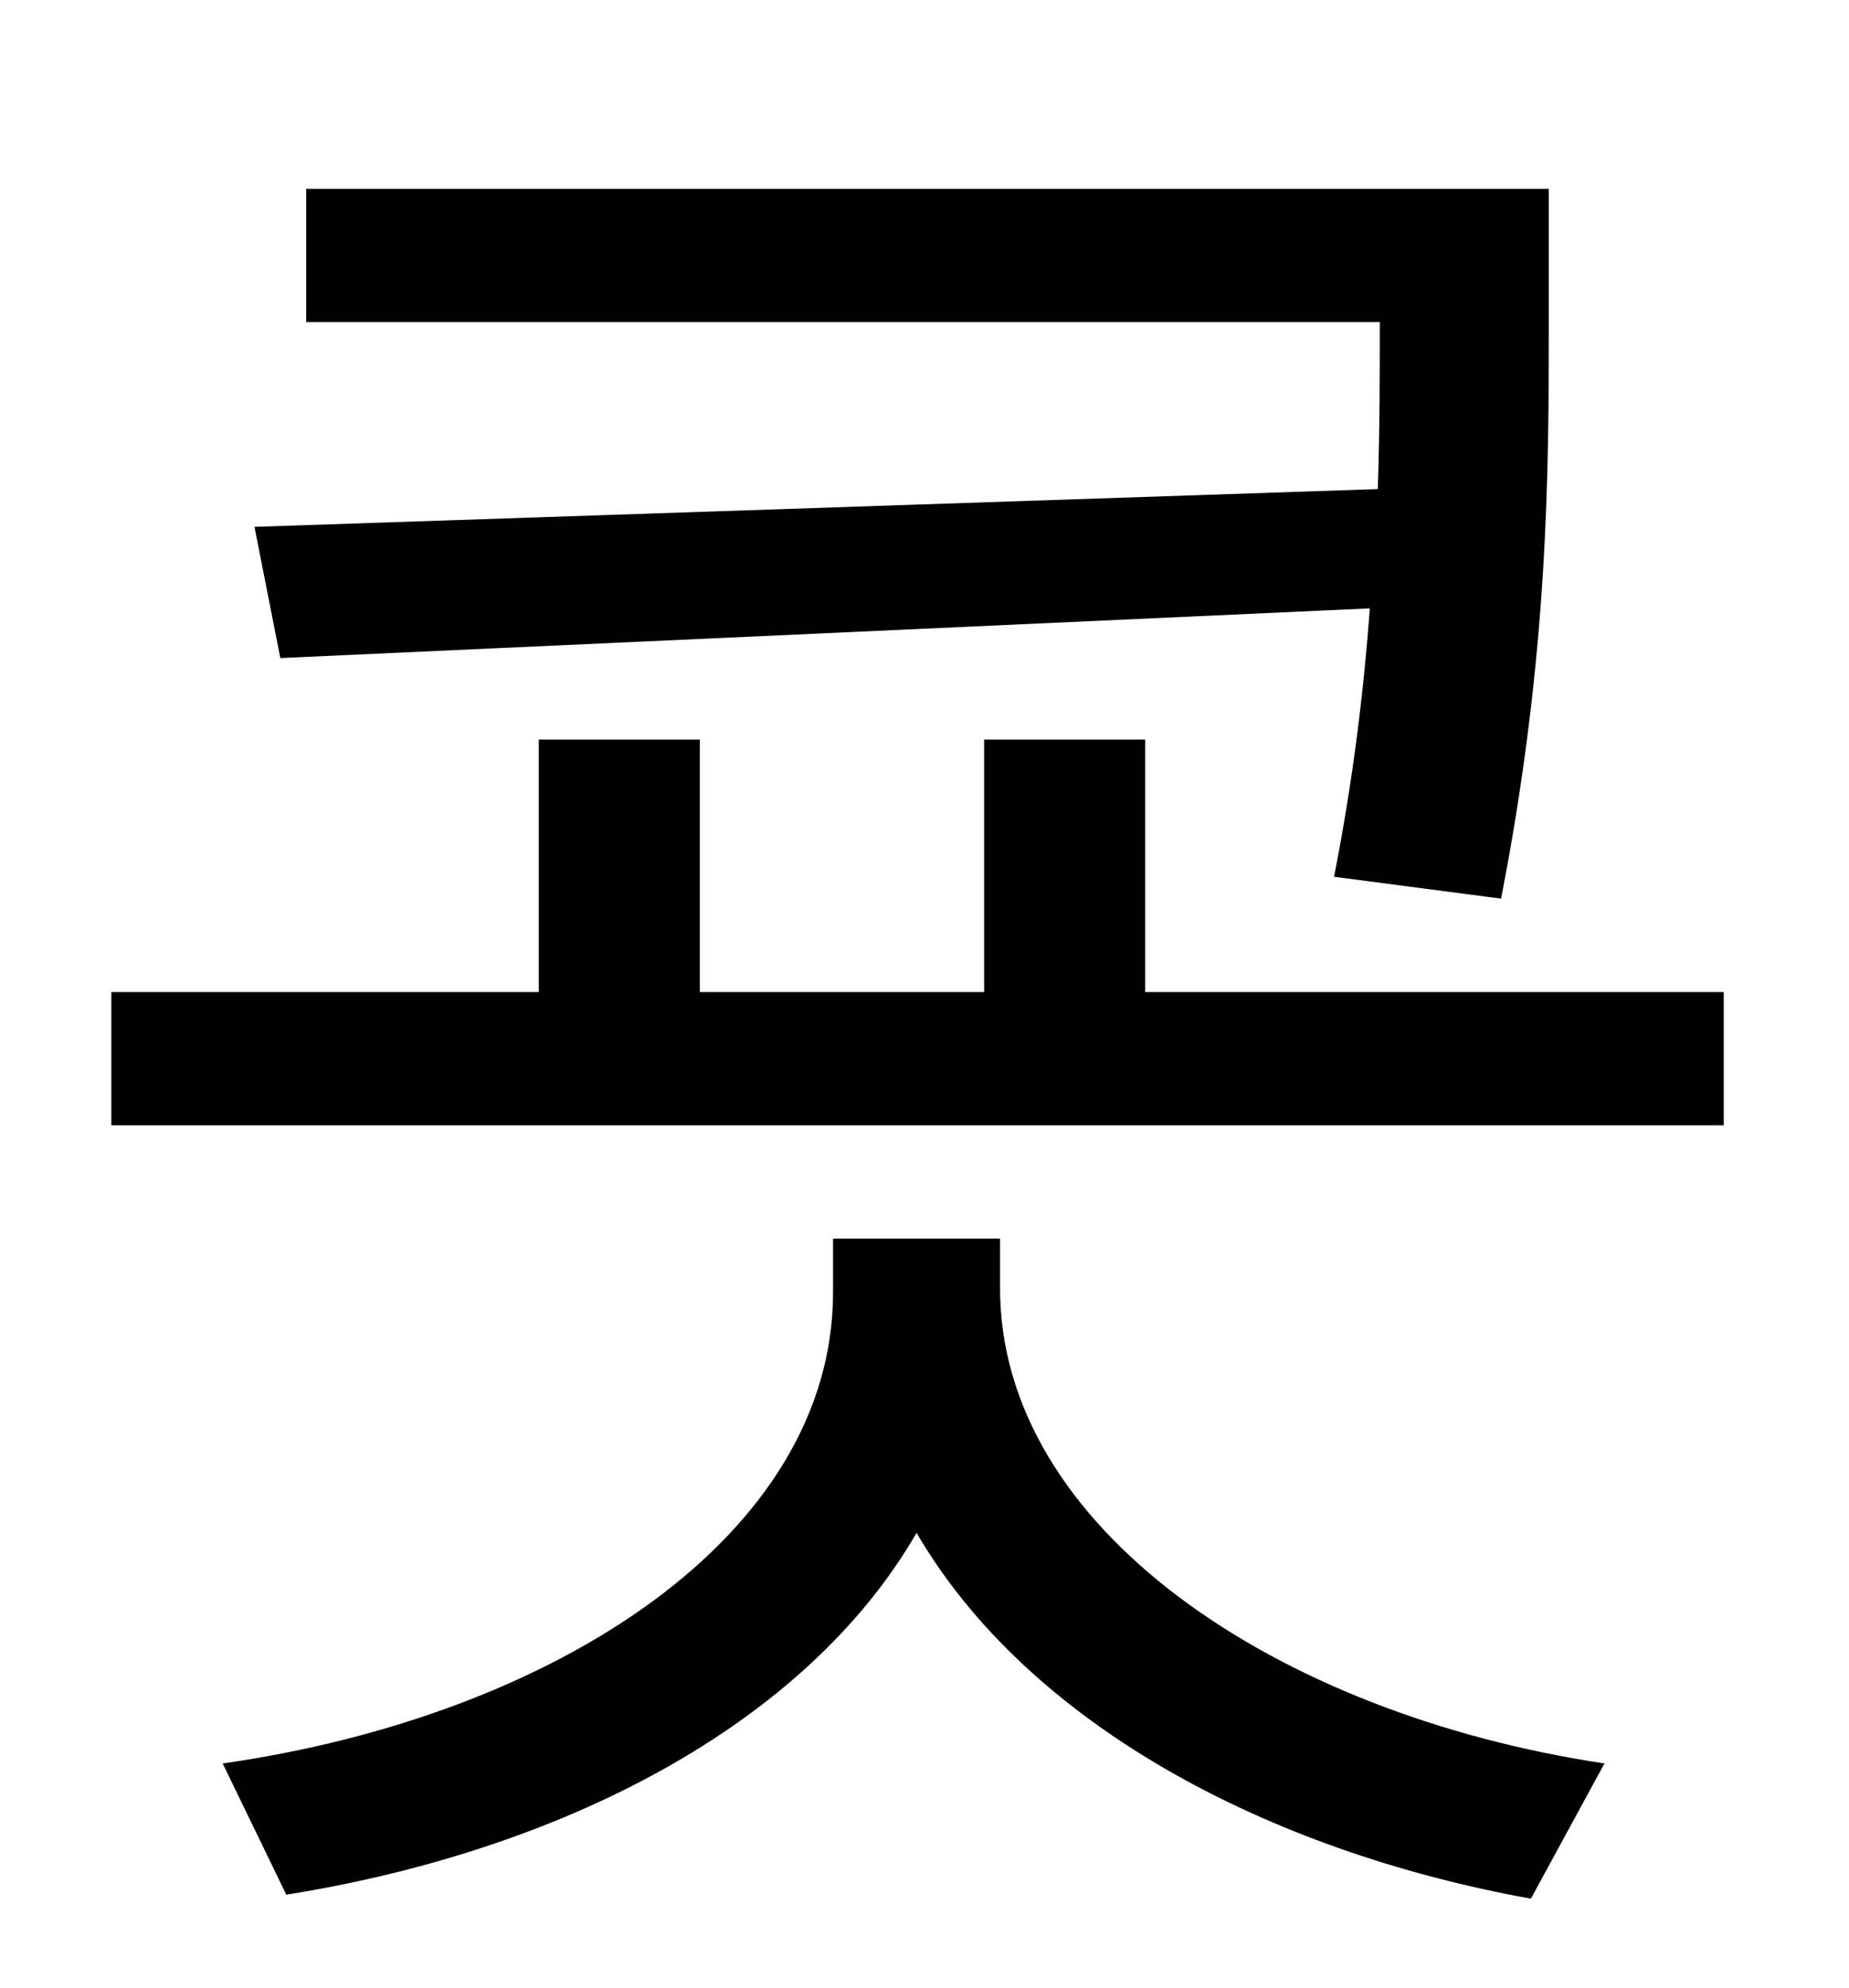 <?xml version="1.0" standalone="no"?>
<!DOCTYPE svg PUBLIC "-//W3C//DTD SVG 1.1//EN" "http://www.w3.org/Graphics/SVG/1.1/DTD/svg11.dtd" >
<svg xmlns="http://www.w3.org/2000/svg" xmlns:xlink="http://www.w3.org/1999/xlink" version="1.1" viewBox="-10 0 930 1000">
   <path fill="currentColor"
d="M118 265l565 -19c1 -30 1 -58 1 -84h-540v-67h625v66c0 76 0 168 -24 291l-84 -11c10 -51 15 -95 18 -135l-548 25zM493 623v25c0 120 138 214 304 239l-37 68c-133 -24 -253 -88 -309 -184c-56 97 -179 160 -317 182l-32 -66c168 -24 307 -115 307 -237v-27h84zM566 499
h291v67h-811v-67h215v-127h81v127h143v-127h81v127z" />
</svg>
